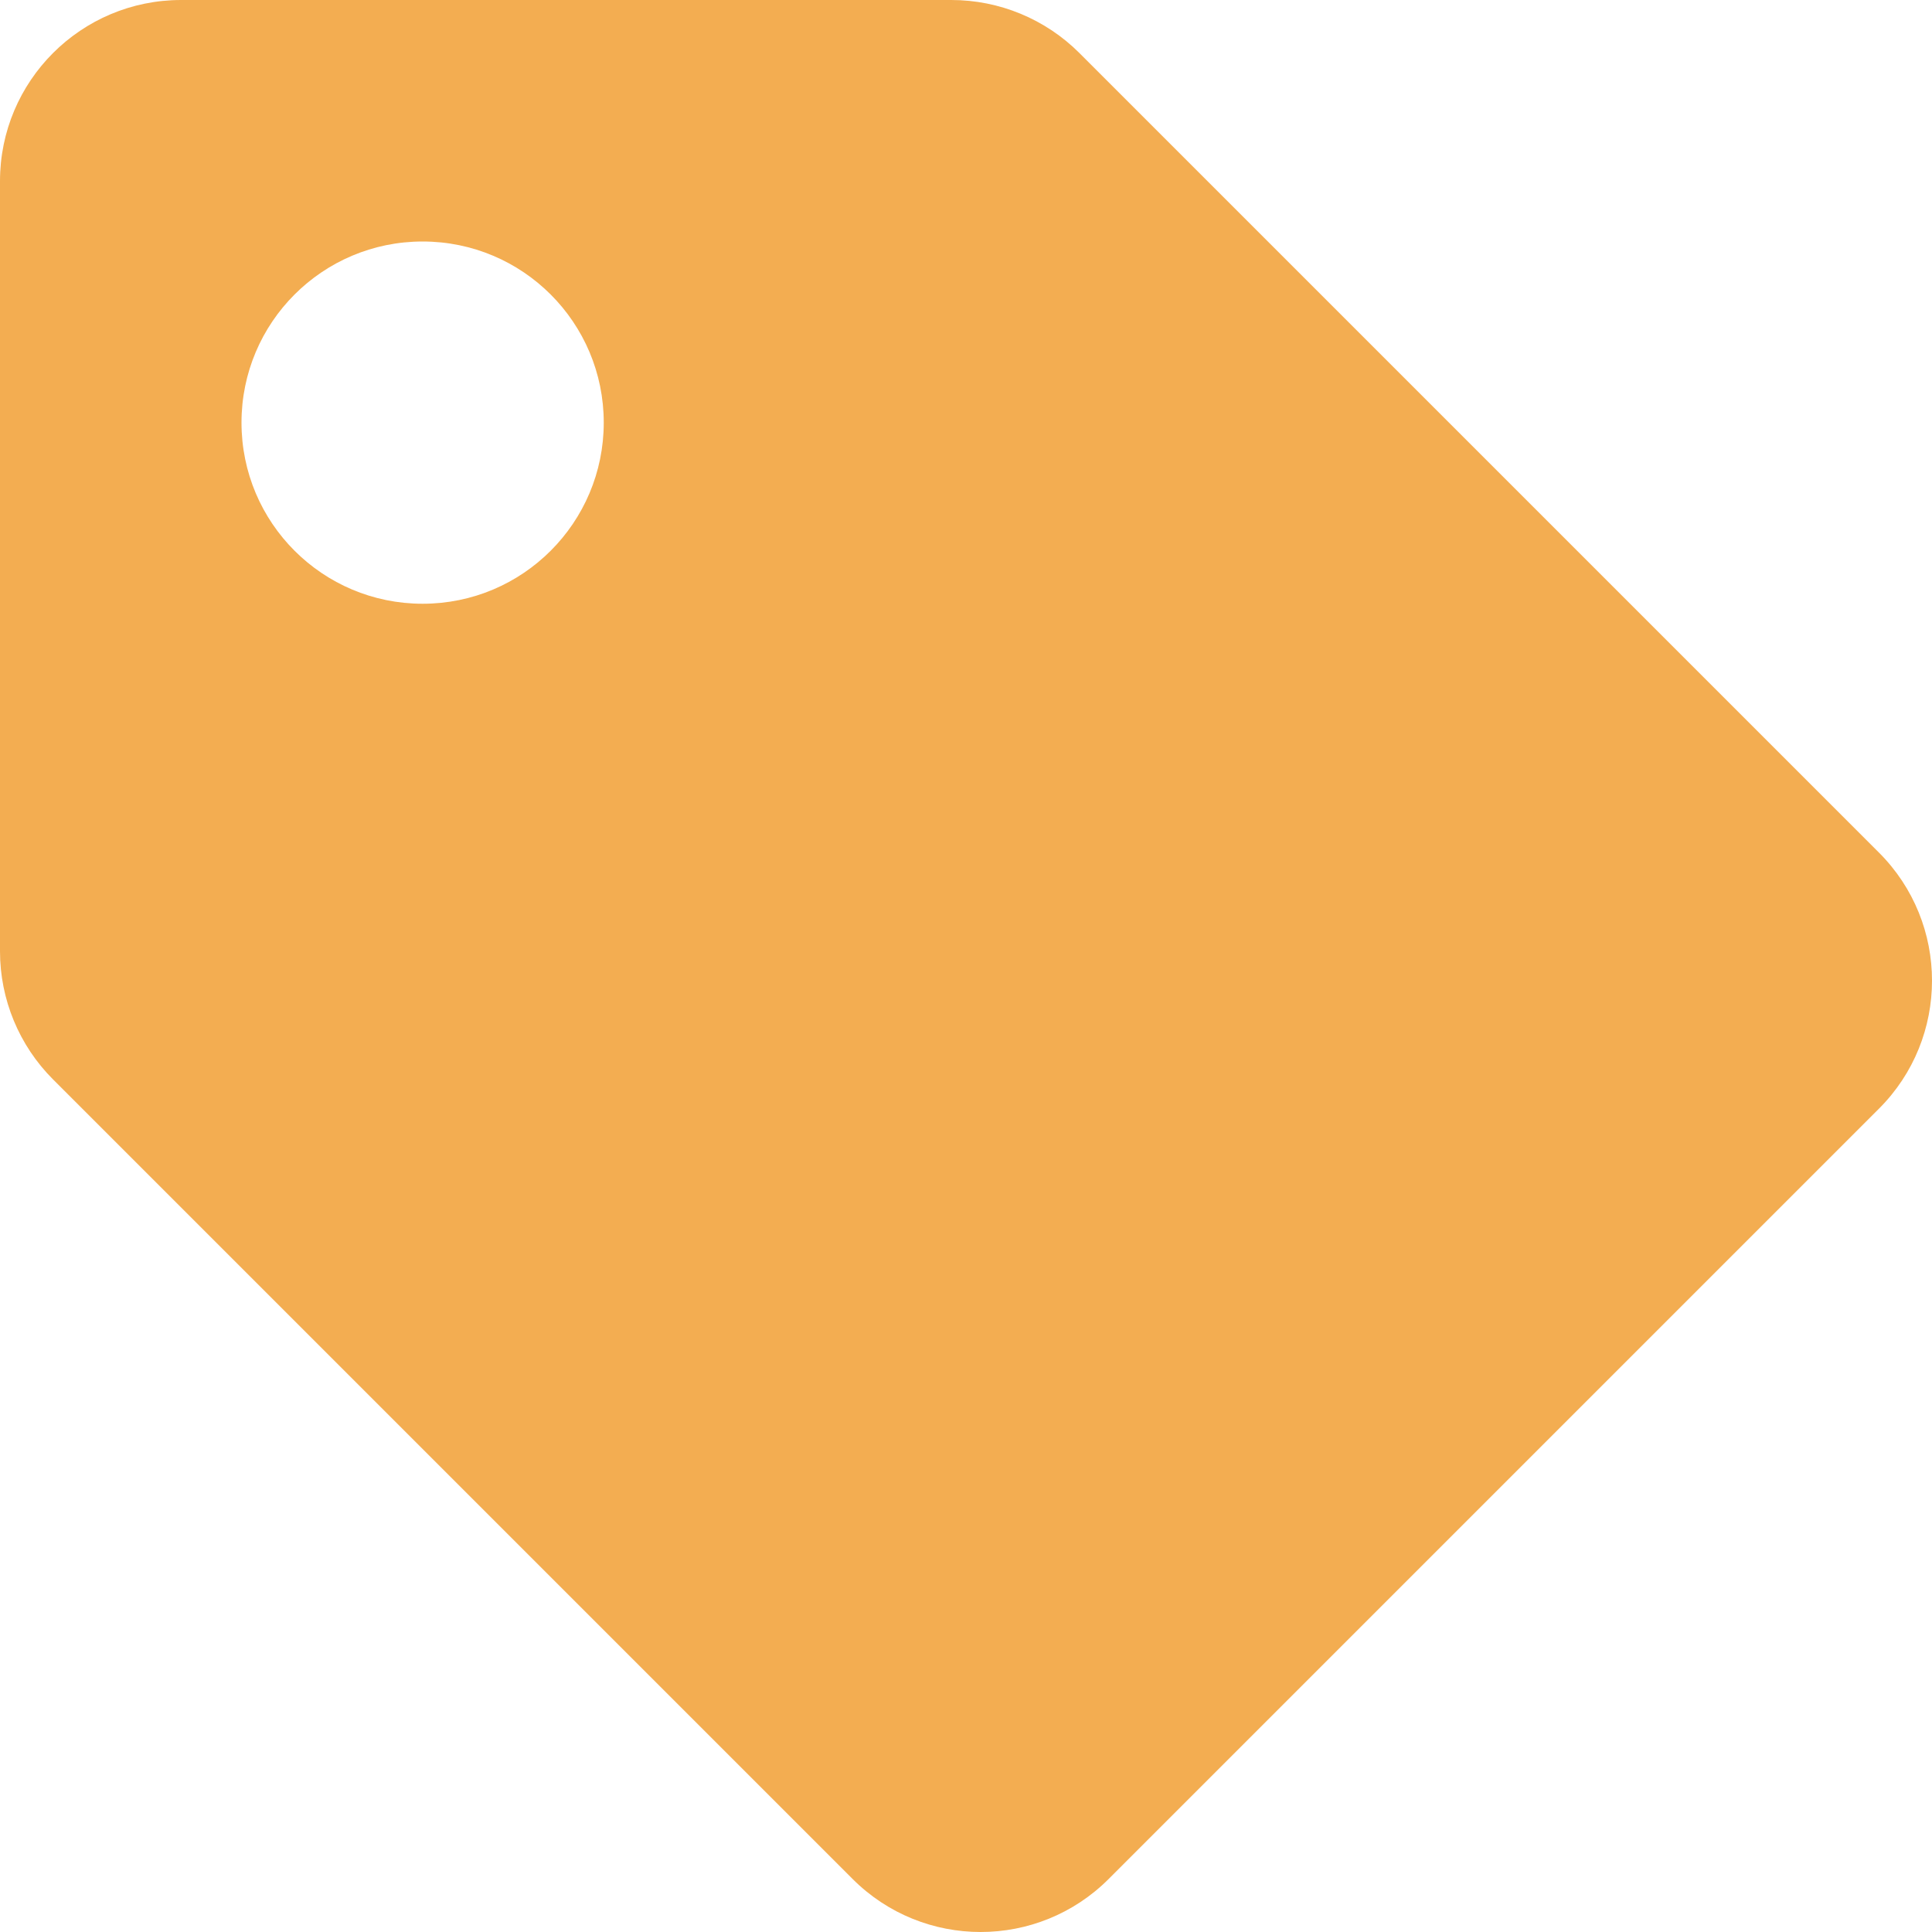 <?xml version="1.0" encoding="UTF-8"?>
<svg width="20px" height="20px" viewBox="0 0 20 20" version="1.1" xmlns="http://www.w3.org/2000/svg" xmlns:xlink="http://www.w3.org/1999/xlink">
    <!-- Generator: Sketch 64 (93537) - https://sketch.com -->
    <title>Shape</title>
    <desc>Created with Sketch.</desc>
    <g id="Desktop-Mockups" stroke="none" stroke-width="1" fill="none" fill-rule="evenodd">
        <g id="Packages" transform="translate(-538, -1092)" fill="#F3AD51" fill-rule="nonzero">
            <g id="Group-8" transform="translate(528, 1082)">
                <g id="Group-9">
                    <g id="tag-solid" transform="translate(10, 10)">
                        <path d="M0,9.848 L0,1.875 C0,0.839 0.839,0 1.875,0 L9.848,0 C10.346,0 10.823,0.198 11.174,0.549 L19.451,8.826 C20.183,9.558 20.183,10.745 19.451,11.477 L11.477,19.451 C10.745,20.183 9.558,20.183 8.826,19.451 L0.549,11.174 C0.198,10.823 0,10.346 0,9.848 Z M4.375,2.5 C3.339,2.5 2.5,3.339 2.5,4.375 C2.5,5.411 3.339,6.25 4.375,6.25 C5.411,6.25 6.25,5.411 6.25,4.375 C6.25,3.339 5.411,2.5 4.375,2.5 Z" id="Shape"></path>
                    </g>
                </g>
            </g>
        </g>
    </g>
</svg>
